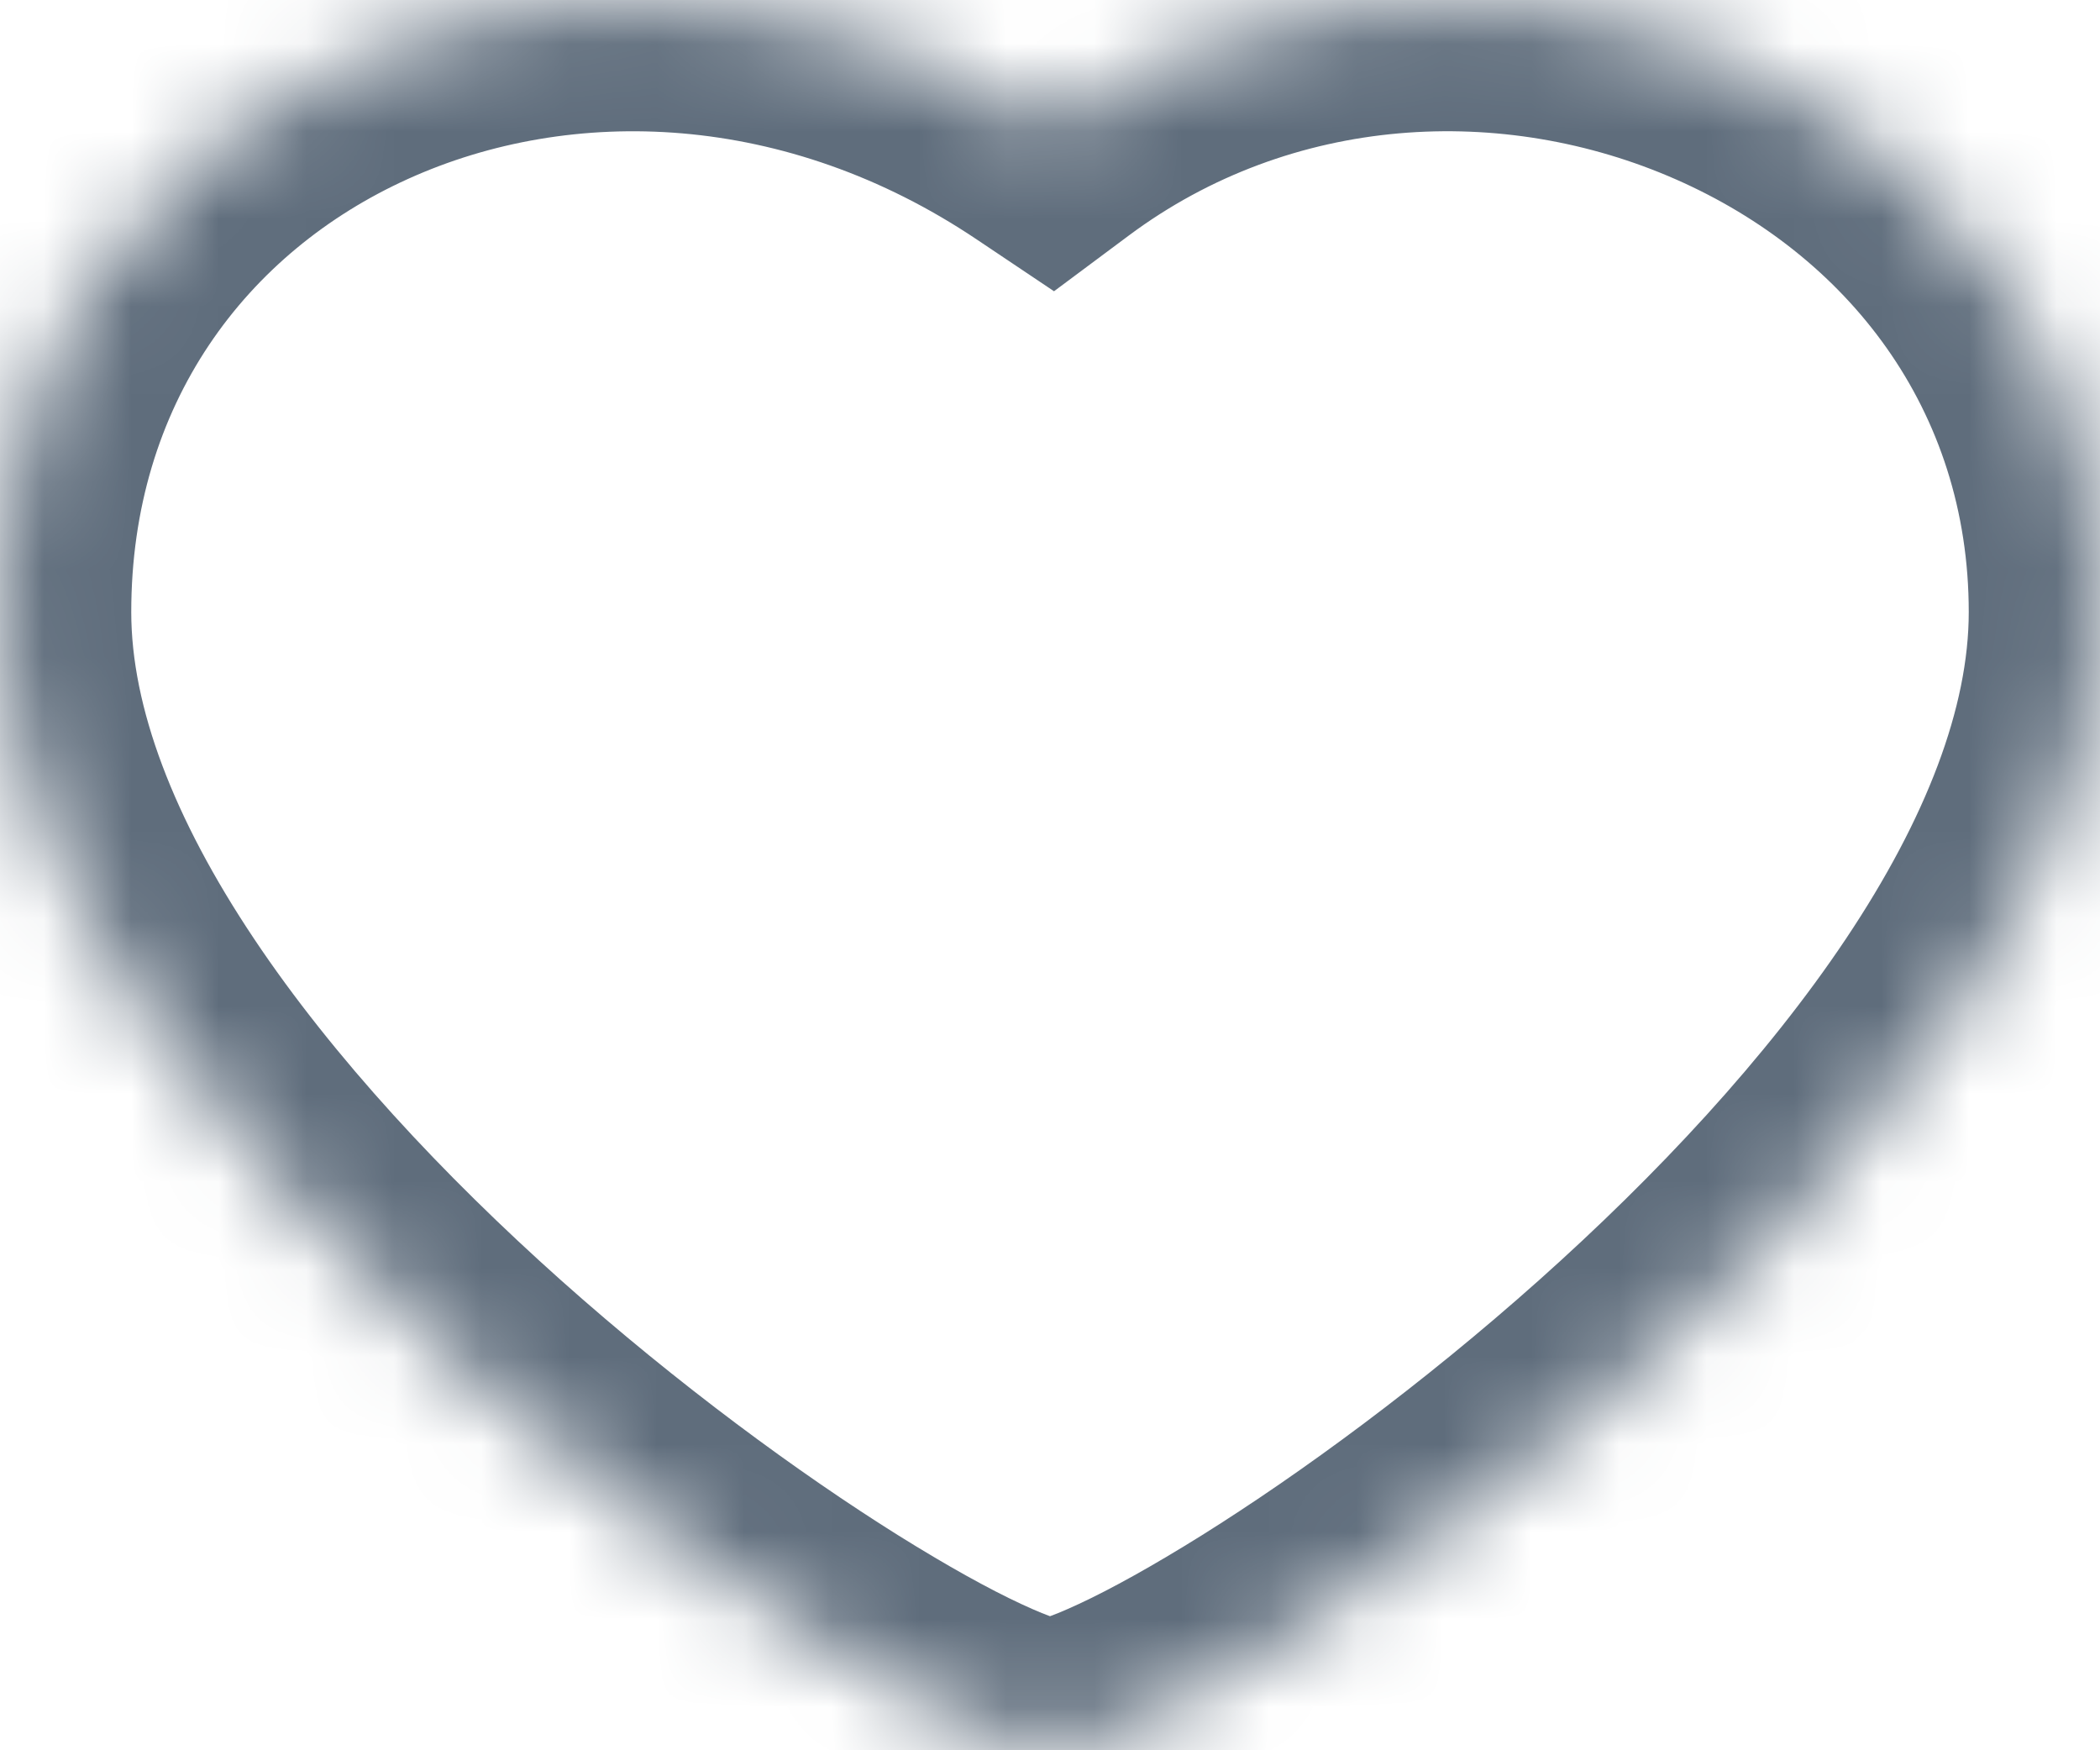 <svg width="24" height="20" viewBox="0 0 24 20" fill="none" xmlns="http://www.w3.org/2000/svg">
<mask id="path-1-inside-1" fill="white">
<path d="M24 6.994C24 0.991 16.696 -2.01 12 1.491C6.783 -2.01 0 0.991 0 6.994C0 12.997 10.435 20 12 20C13.565 20 24 12.997 24 6.994Z"/>
</mask>
<path d="M12 1.491L11.164 2.737L12.046 3.328L12.897 2.694L12 1.491ZM12 20L12 18.5L12 20ZM12.897 2.694C14.764 1.301 17.181 1.181 19.156 2.051C21.111 2.912 22.5 4.675 22.5 6.994H25.5C25.5 3.309 23.237 0.571 20.366 -0.694C17.514 -1.95 13.931 -1.82 11.103 0.289L12.897 2.694ZM22.5 6.994C22.5 8.076 22.02 9.345 21.098 10.725C20.188 12.087 18.931 13.431 17.588 14.629C16.25 15.822 14.867 16.835 13.739 17.541C13.174 17.894 12.694 18.159 12.33 18.328C12.148 18.413 12.015 18.465 11.929 18.493C11.818 18.529 11.863 18.5 12 18.5L12 21.5C12.333 21.5 12.643 21.416 12.856 21.346C13.095 21.269 13.347 21.164 13.6 21.046C14.107 20.81 14.698 20.48 15.331 20.083C16.601 19.288 18.12 18.175 19.585 16.867C21.047 15.564 22.497 14.031 23.592 12.392C24.676 10.771 25.5 8.913 25.5 6.994H22.5ZM12 18.5C12.137 18.5 12.182 18.529 12.071 18.493C11.985 18.465 11.852 18.413 11.67 18.328C11.306 18.159 10.826 17.894 10.261 17.541C9.133 16.835 7.75 15.822 6.411 14.629C5.069 13.431 3.812 12.087 2.902 10.725C1.98 9.345 1.5 8.076 1.5 6.994H-1.5C-1.5 8.913 -0.676 10.771 0.408 12.392C1.503 14.031 2.953 15.564 4.415 16.867C5.88 18.175 7.399 19.288 8.669 20.083C9.302 20.48 9.893 20.81 10.4 21.046C10.653 21.165 10.905 21.269 11.144 21.346C11.357 21.416 11.667 21.5 12 21.5L12 18.5ZM1.5 6.994C1.5 4.622 2.813 2.882 4.662 2.045C6.532 1.198 8.982 1.272 11.164 2.737L12.836 0.246C9.801 -1.791 6.251 -1.968 3.425 -0.688C0.579 0.6 -1.5 3.362 -1.5 6.994H1.5Z" fill="#5F6D7C" mask="url(#path-1-inside-1)"/>
</svg>
